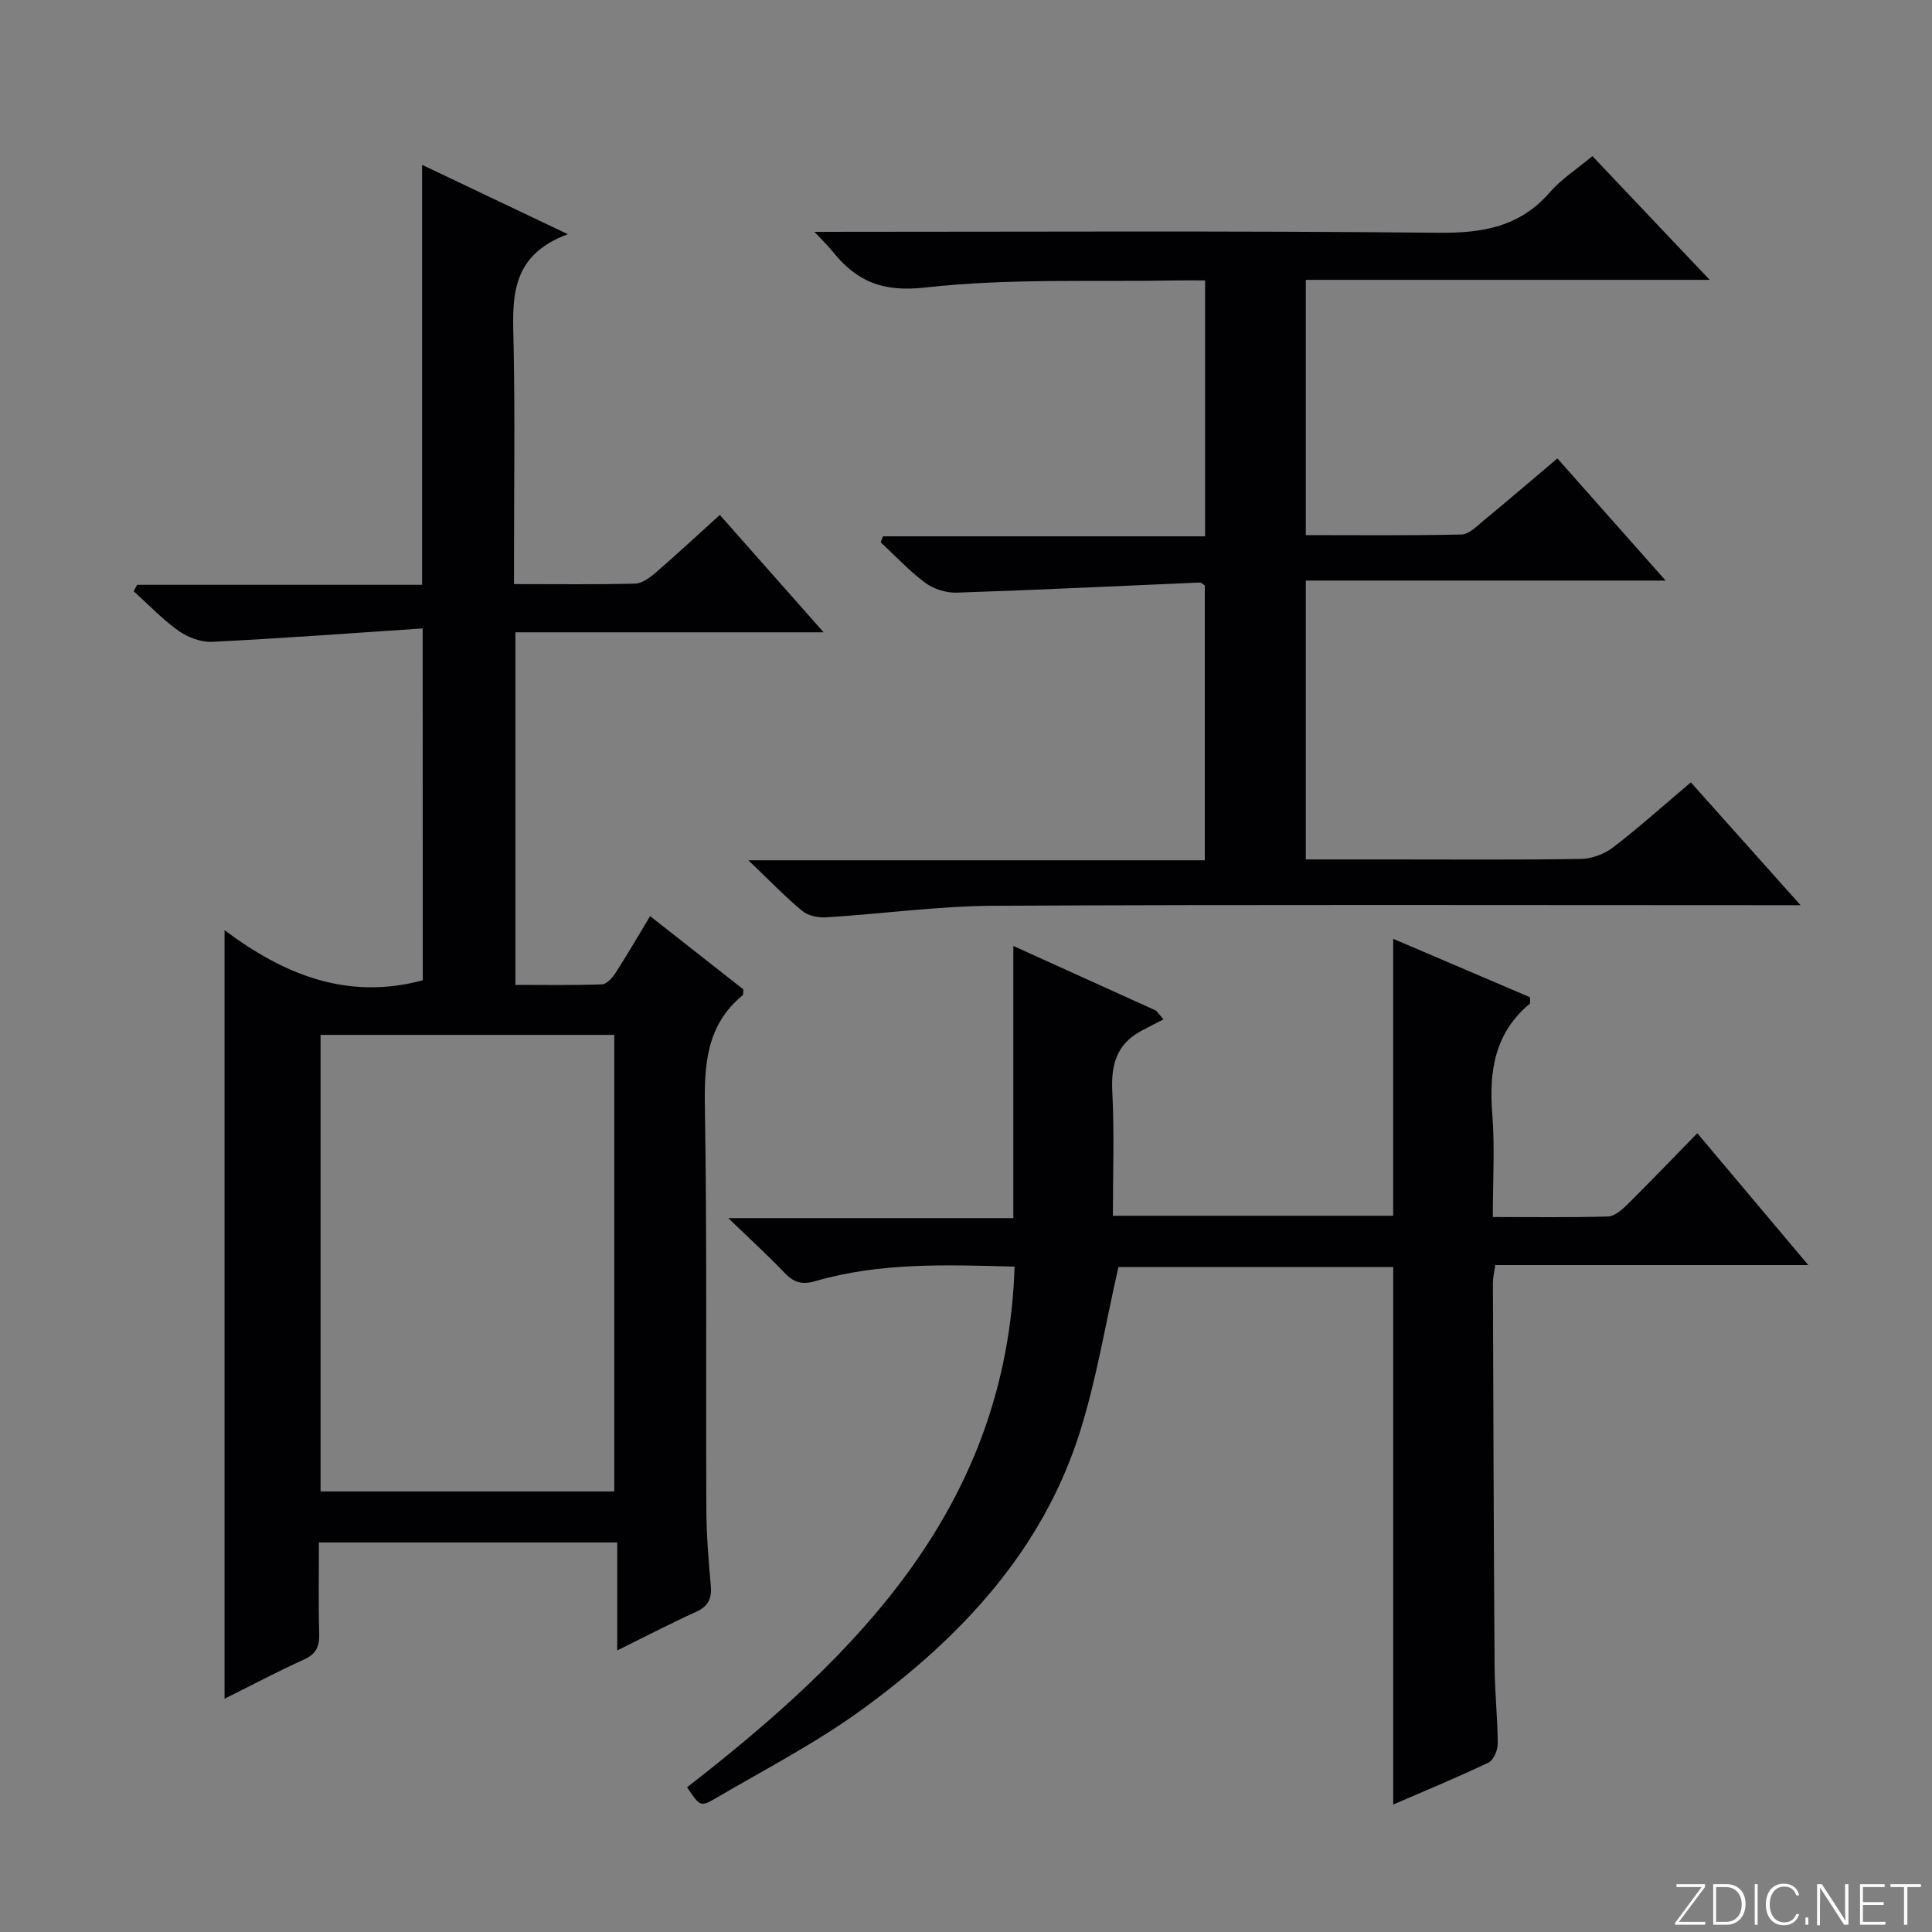 <svg enable-background="new 0 0 400 400" viewBox="0 0 400 400" xmlns="http://www.w3.org/2000/svg"><rect x="0" y="0" width="400" height="400" fill="#808080" stroke="none"/><g fill="#fbfcfa"><path d="m346.9 398 5.4-7.3h-5.2v-.6h5.9v.6l-5.4 7.2h5.5l-.1.6h-6.2v-.5z"/><path d="m354.7 390.1h2.8c2.3 0 3.9 1.6 3.9 4.1s-1.6 4.3-3.9 4.3h-2.8zm.6 7.8h2c2.2 0 3.3-1.6 3.3-3.6 0-1.8-1-3.6-3.3-3.6h-2z"/><path d="m363.9 390.1v8.4h-.6v-8.4z"/><path d="m372.5 396.3c-.4 1.3-1.4 2.3-3.2 2.3-2.4 0-3.7-1.9-3.7-4.3 0-2.3 1.2-4.3 3.7-4.3 1.8 0 2.9 1 3.2 2.4h-.6c-.4-1.1-1.1-1.8-2.5-1.8-2.1 0-3 1.9-3 3.7s.9 3.7 3 3.7c1.4 0 2.1-.7 2.5-1.7z"/><path d="m373.8 398.5v-1.5h.6v1.5z"/><path d="m376.2 398.5v-8.4h1c1.3 2 4.4 6.7 4.9 7.6-.1-1.2-.1-2.4-.1-3.8v-3.8h.7v8.4h-.9c-1.2-1.9-4.4-6.8-5-7.7.1 1.1 0 2.3 0 3.9v3.9h-.6z"/><path d="m390 394.4h-4.3v3.5h4.7l-.1.6h-5.2v-8.4h5.1v.6h-4.5v3.1h4.3v.7z"/><path d="m394.2 390.7h-2.8v-.6h6.3v.6h-2.8v7.8h-.7z"/></g><path d="m87.51 130.11c-14.79.98-29.18 2.06-43.58 2.77-2.3.11-5.03-.91-6.95-2.27-3.35-2.38-6.23-5.43-9.3-8.2.23-.44.46-.89.69-1.33h59.02c0-29.2 0-57.76 0-86.95 9.53 4.53 19.1 9.09 30.18 14.36-12.42 4.58-11.41 13.91-11.23 23.22.29 14.49.08 28.99.08 43.48v5.74c8.81 0 16.95.11 25.08-.1 1.42-.04 3.01-1.2 4.19-2.22 4.39-3.79 8.64-7.74 13.34-12 7.01 7.93 13.89 15.72 21.49 24.3-21.82 0-42.68 0-63.81 0v73c6.09 0 12.02.11 17.93-.11.98-.04 2.16-1.37 2.81-2.38 2.41-3.74 4.65-7.6 7.15-11.75 6.65 5.22 13.04 10.25 19.3 15.17-.06.63.03 1.08-.14 1.22-7.5 6.15-7.97 14.32-7.82 23.32.45 27.65.18 55.31.3 82.96.02 5.31.44 10.63.92 15.92.25 2.7-.51 4.31-3.07 5.47-5.23 2.37-10.33 5.03-16.3 7.97 0-7.9 0-14.95 0-22.35-20.79 0-41 0-61.76 0 0 6.32-.13 12.6.06 18.87.08 2.69-.65 4.24-3.2 5.39-5.43 2.45-10.7 5.26-16.4 8.09 0-53 0-105.49 0-159.11 12.17 9.09 25.3 14.6 41.04 10.37-.02-23.28-.02-47.31-.02-72.85zm39.67 178.68c0-31.78 0-63.15 0-94.53-20.52 0-40.62 0-60.81 0v94.53z" fill="#010103"/><path d="m142.25 370.04c35.69-27.73 66.2-58.5 67.81-107.8-13.96-.37-27.76-.91-41.2 2.99-2.9.84-4.55.27-6.47-1.75-3.42-3.58-7.09-6.93-11.61-11.28h59.02c0-18.97 0-37.46 0-56.35 9.72 4.4 19.64 8.9 29.56 13.39.51.6 1.02 1.21 1.53 1.81-1.59.82-3.2 1.61-4.77 2.47-5 2.76-6.12 7.05-5.83 12.54.44 8.44.12 16.92.12 25.65h58.03c0-18.79 0-37.65 0-57.34 9.51 4.06 18.99 8.11 28.31 12.09 0 .74.13 1.21-.02 1.34-7.24 6.03-8.48 13.93-7.77 22.81.55 6.91.11 13.9.11 21.36 8.27 0 16.05.12 23.83-.11 1.37-.04 2.91-1.38 4.01-2.47 4.84-4.79 9.55-9.7 14.5-14.77 7.68 9.13 15.03 17.86 22.98 27.3-22.12 0-43.34 0-64.81 0-.21 1.51-.49 2.61-.49 3.71.09 26.49.17 52.98.35 79.46.04 5.31.63 10.62.65 15.93.01 1.34-.86 3.4-1.91 3.9-6.41 3.06-12.99 5.77-19.73 8.69 0-37.35 0-74.19 0-111.28-19.19 0-38.42 0-56.89 0-2.67 11.65-4.51 23.15-7.97 34.13-7.79 24.7-24.79 42.69-45.18 57.52-9.5 6.91-20.07 12.37-30.25 18.34-3.15 1.85-3.28 1.63-5.91-2.28z" fill="#010103"/><path d="m168.61 48c43.84 0 86.5-.24 129.15.19 9.18.09 16.88-1.19 23.12-8.38 2.36-2.73 5.54-4.75 8.81-7.49 7.87 8.31 15.69 16.55 24.28 25.62-28.52 0-55.9 0-83.62 0v52.85c10.73 0 21.49.12 32.25-.13 1.53-.04 3.14-1.69 4.51-2.83 5.12-4.23 10.16-8.55 15.33-12.92 7.3 8.24 14.44 16.3 22.41 25.29-25.48 0-49.82 0-74.5 0v57.74h17.51c13.16 0 26.33.11 39.49-.11 2.25-.04 4.85-1.02 6.64-2.4 5.39-4.14 10.45-8.69 16.08-13.45 7.39 8.27 14.55 16.28 22.72 25.43-2.89 0-4.73 0-6.56 0-53.49 0-106.98-.15-160.46.12-11.59.06-23.16 1.68-34.76 2.4-1.63.1-3.71-.33-4.91-1.33-3.55-2.94-6.76-6.29-11.16-10.49h94.5c0-19.26 0-38.01 0-56.91-.28-.15-.7-.61-1.11-.59-16.75.71-33.5 1.54-50.26 2.09-2.17.07-4.77-.75-6.51-2.04-3.32-2.46-6.17-5.55-9.22-8.38.16-.41.32-.83.48-1.24h66.68c0-17.97 0-35.19 0-52.98-2 0-3.79-.03-5.57 0-17.47.33-35.07-.48-52.36 1.47-8.95 1.01-14.3-1.32-19.29-7.58-.89-1.12-1.94-2.11-3.67-3.95z" fill="#010103"/></svg>
